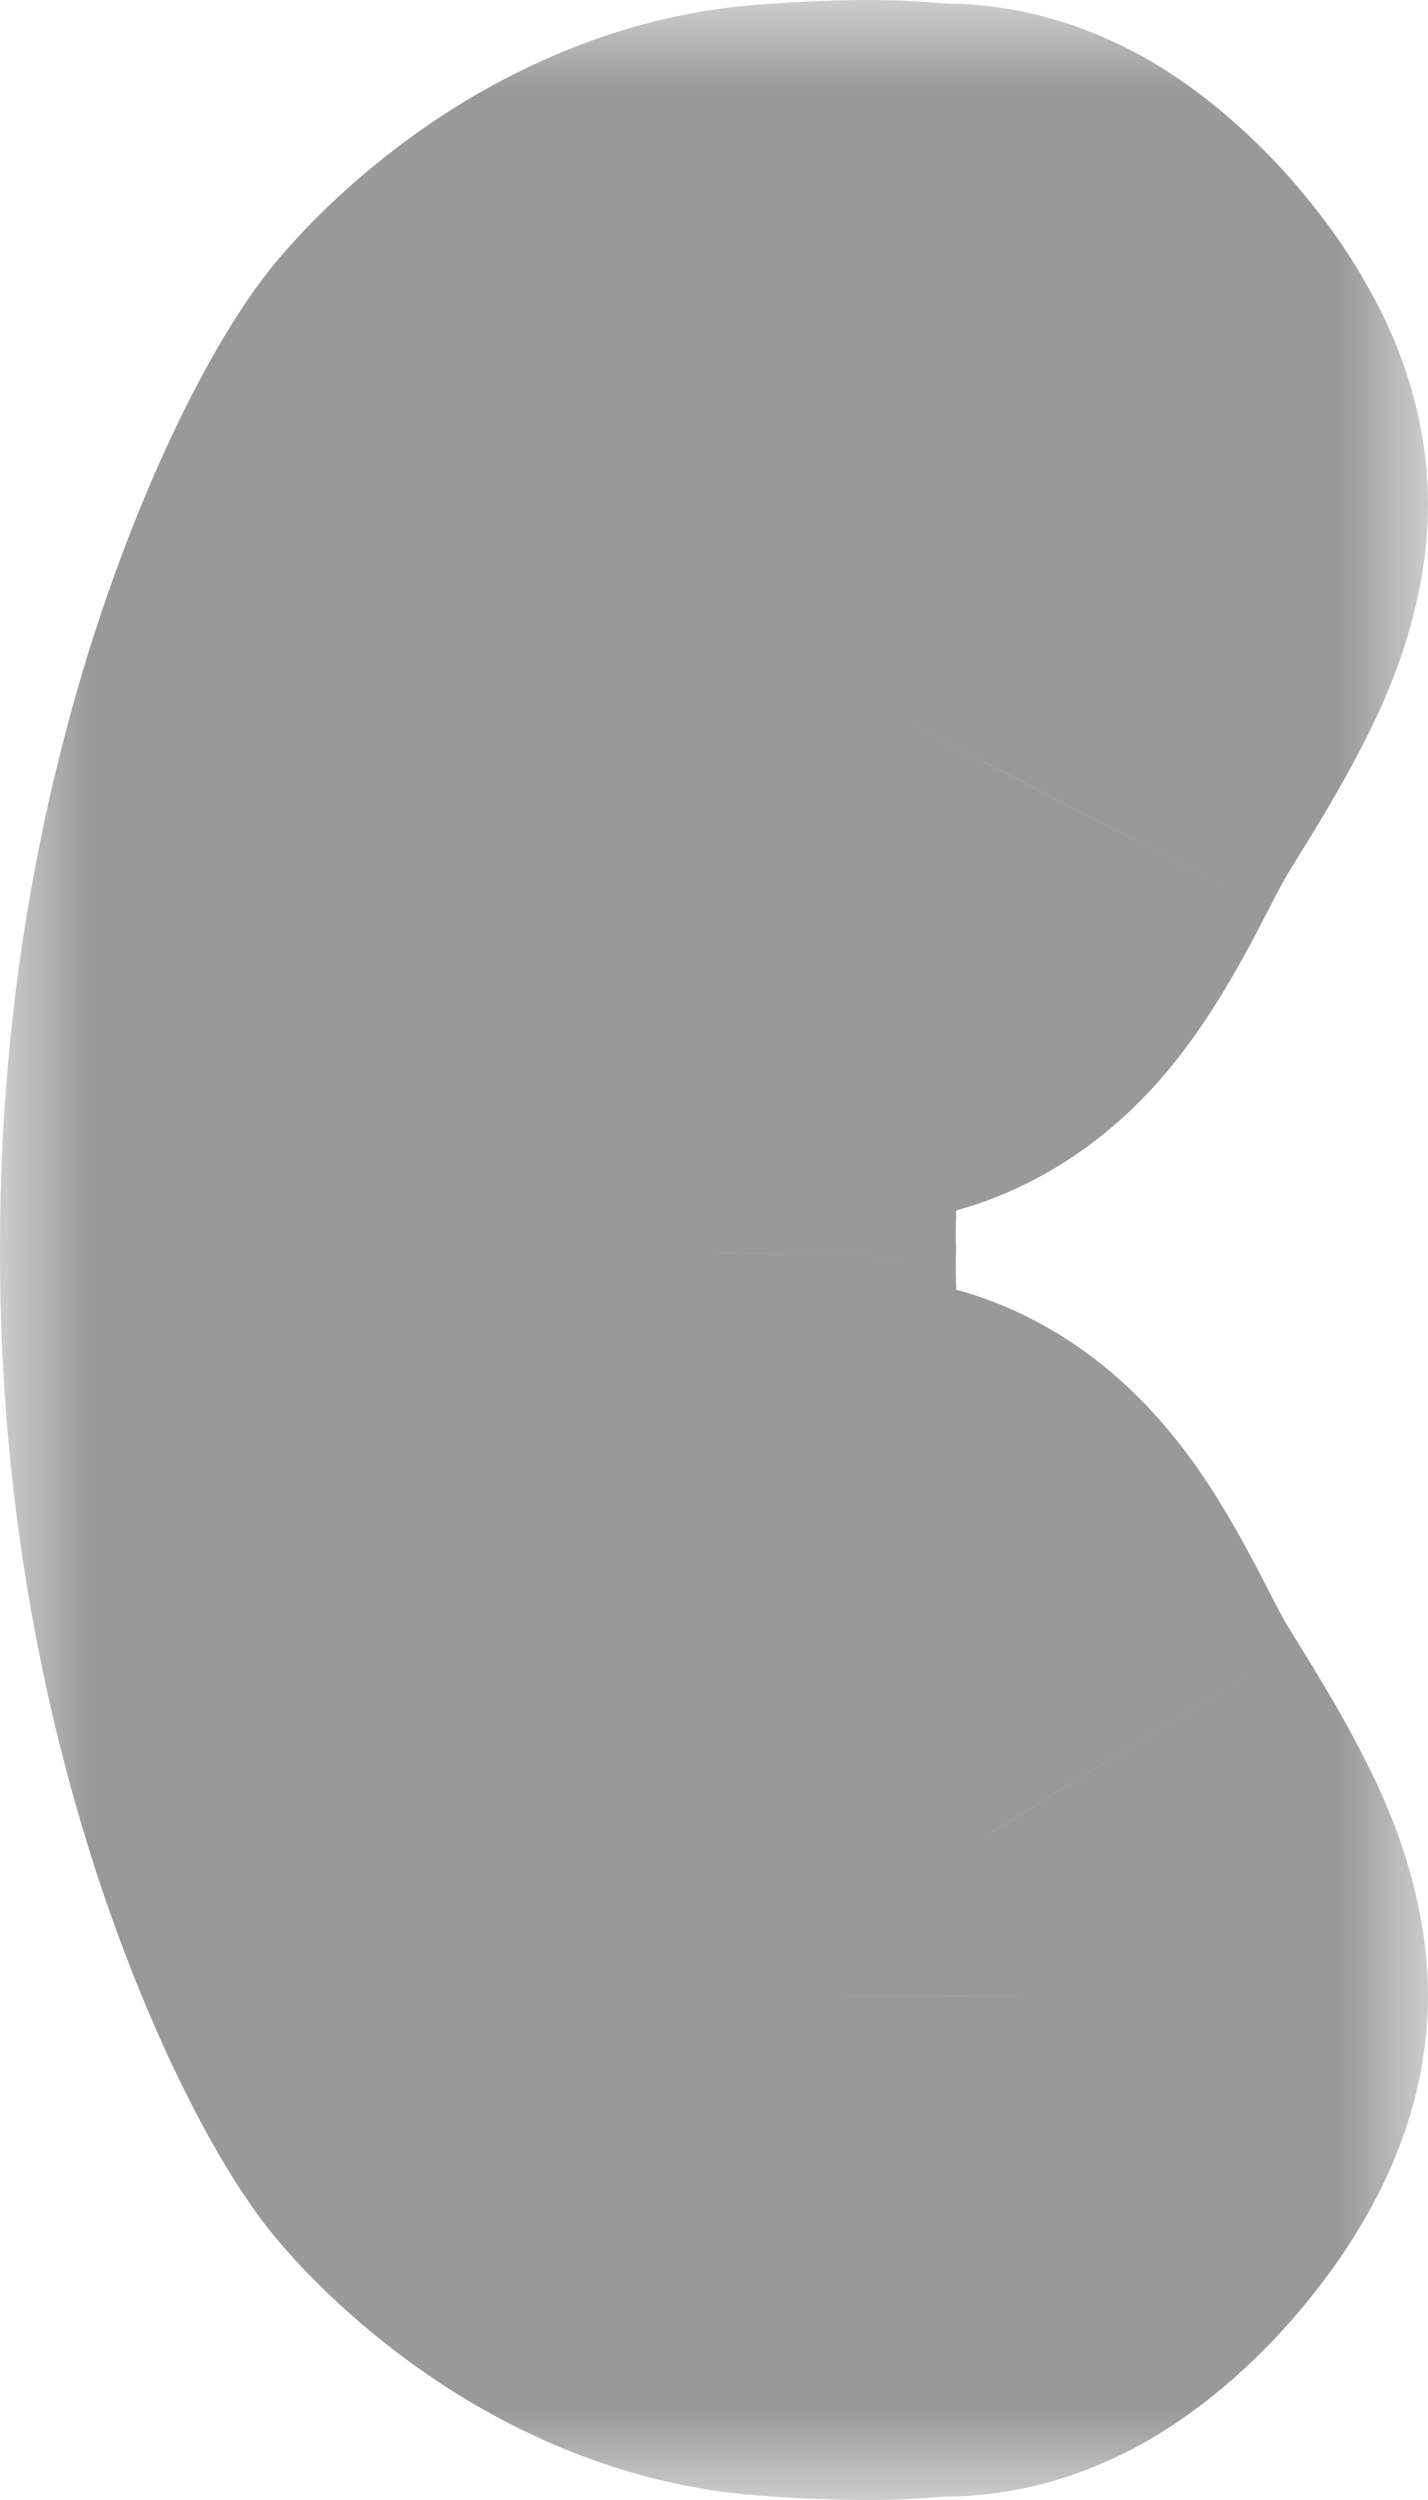 <svg width="8" height="14" viewBox="0 0 8 14" fill="none" xmlns="http://www.w3.org/2000/svg">
<g opacity="0.5">
<mask id="path-1-outside-1_3484_25" maskUnits="userSpaceOnUse" x="-0" y="6.10352e-05" width="8" height="14" fill="black">
<rect fill="white" x="-0" y="6.10352e-05" width="8" height="14"/>
<path d="M3.354 6.932C3.354 6.952 3.355 6.974 3.355 7L3.355 7.025C3.355 7.041 3.354 7.055 3.354 7.068C3.354 7.405 3.403 8.355 3.5 8.764C3.596 9.174 3.822 9.232 3.983 9.261C4.062 9.275 4.194 9.245 4.338 9.211C4.49 9.176 4.657 9.137 4.79 9.144C4.984 9.155 5.169 9.513 5.331 9.827C5.384 9.93 5.435 10.029 5.483 10.109C5.51 10.153 5.539 10.2 5.569 10.249L5.57 10.251C5.76 10.56 6 10.95 6 11.177C6 11.44 5.516 11.981 5.29 11.981C5.221 11.981 5.169 11.985 5.112 11.989C4.982 11.999 4.829 12.011 4.403 11.981C3.79 11.937 3.274 11.483 3.08 11.25C2.887 11.016 2 9.407 2 7.024L2 7L2 6.976C2 4.593 2.887 2.984 3.08 2.751C3.274 2.517 3.79 2.063 4.403 2.02C4.829 1.989 4.982 2.001 5.112 2.011C5.169 2.015 5.221 2.02 5.29 2.02C5.516 2.02 6 2.561 6 2.824C6 3.05 5.76 3.44 5.57 3.749L5.567 3.754C5.538 3.802 5.509 3.848 5.483 3.891C5.435 3.971 5.384 4.07 5.331 4.173C5.169 4.487 4.984 4.845 4.79 4.856C4.657 4.863 4.49 4.824 4.338 4.789C4.194 4.755 4.062 4.725 3.983 4.739C3.822 4.768 3.596 4.827 3.5 5.236C3.403 5.645 3.354 6.596 3.354 6.932Z"/>
</mask>
<path d="M3.355 7L5.355 7.044L5.356 6.997L5.355 6.95L3.355 7ZM3.354 6.932L1.354 6.932V6.932L3.354 6.932ZM3.355 7.025L1.355 6.981L1.355 6.987L3.355 7.025ZM3.354 7.068L5.354 7.068L5.354 7.067L3.354 7.068ZM3.5 8.764L1.553 9.224L1.553 9.224L3.5 8.764ZM3.983 9.261L3.627 11.229L3.627 11.229L3.983 9.261ZM4.338 9.211L3.884 7.263L3.884 7.263L4.338 9.211ZM4.79 9.144L4.677 11.141L4.677 11.141L4.79 9.144ZM5.331 9.827L3.554 10.745L3.554 10.745L5.331 9.827ZM5.483 10.109L3.77 11.14L3.77 11.14L5.483 10.109ZM5.569 10.249L3.865 11.296L3.87 11.304L5.569 10.249ZM5.57 10.251L7.274 9.204L7.269 9.196L5.57 10.251ZM6 11.177L4 11.176V11.177L6 11.177ZM5.29 11.981L5.29 13.981H5.29L5.29 11.981ZM5.112 11.989L5.267 13.983L5.267 13.983L5.112 11.989ZM4.403 11.981L4.26 13.976L4.26 13.976L4.403 11.981ZM3.08 11.25L4.621 9.975L4.621 9.975L3.08 11.25ZM2 7.024L-0 7.022V7.024L2 7.024ZM2 7L4 7.002L4 6.998L2 7ZM2 6.976L-0 6.976L-0 6.977L2 6.976ZM3.08 2.751L1.539 1.476L1.539 1.476L3.08 2.751ZM4.403 2.02L4.26 0.025L4.26 0.025L4.403 2.02ZM5.112 2.011L5.267 0.017L5.267 0.017L5.112 2.011ZM5.29 2.02L5.29 4.02H5.29L5.29 2.02ZM6 2.824L4 2.824V2.824L6 2.824ZM5.57 3.749L3.866 2.702L3.866 2.702L5.57 3.749ZM5.567 3.754L3.863 2.707L3.863 2.707L5.567 3.754ZM5.483 3.891L3.77 2.86L3.77 2.86L5.483 3.891ZM5.331 4.173L7.107 5.092L7.108 5.091L5.331 4.173ZM4.79 4.856L4.903 6.853L4.903 6.853L4.79 4.856ZM4.338 4.789L3.884 6.737L3.884 6.737L4.338 4.789ZM3.983 4.739L3.627 2.771L3.627 2.771L3.983 4.739ZM3.5 5.236L5.446 5.696L5.446 5.696L3.5 5.236ZM5.355 6.95C5.355 6.943 5.354 6.939 5.354 6.935C5.354 6.932 5.354 6.931 5.354 6.932L1.354 6.932C1.354 6.972 1.355 7.012 1.356 7.05L5.355 6.95ZM5.354 7.068L5.355 7.044L1.356 6.957L1.355 6.981L5.354 7.068ZM5.354 7.067C5.354 7.069 5.354 7.068 5.354 7.062L1.355 6.987C1.355 7.013 1.354 7.041 1.354 7.07L5.354 7.067ZM5.446 8.304C5.448 8.311 5.437 8.262 5.422 8.137C5.408 8.024 5.396 7.888 5.385 7.743C5.363 7.444 5.354 7.173 5.354 7.068L1.354 7.068C1.354 7.299 1.369 7.672 1.396 8.035C1.42 8.362 1.464 8.847 1.553 9.224L5.446 8.304ZM4.34 7.293C4.318 7.289 4.634 7.333 4.95 7.58C5.299 7.854 5.416 8.178 5.446 8.304L1.553 9.224C1.68 9.76 1.958 10.318 2.484 10.73C2.978 11.116 3.488 11.204 3.627 11.229L4.34 7.293ZM3.884 7.263C3.845 7.272 3.824 7.277 3.807 7.281C3.79 7.285 3.793 7.284 3.808 7.281C3.821 7.279 3.87 7.271 3.942 7.267C4.007 7.264 4.153 7.259 4.34 7.293L3.627 11.229C4.028 11.302 4.371 11.242 4.464 11.227C4.601 11.204 4.737 11.172 4.792 11.159L3.884 7.263ZM4.903 7.148C4.422 7.12 3.942 7.25 3.884 7.263L4.792 11.159C4.832 11.15 4.857 11.144 4.879 11.139C4.901 11.134 4.909 11.133 4.908 11.133C4.908 11.133 4.889 11.136 4.855 11.139C4.823 11.142 4.761 11.146 4.677 11.141L4.903 7.148ZM7.108 8.909C7.044 8.785 6.894 8.488 6.713 8.228C6.619 8.094 6.46 7.884 6.227 7.686C6.004 7.497 5.553 7.184 4.903 7.148L4.677 11.141C4.124 11.11 3.769 10.846 3.64 10.736C3.501 10.619 3.434 10.52 3.432 10.516C3.432 10.516 3.456 10.555 3.554 10.745L7.108 8.909ZM7.197 9.078C7.198 9.079 7.191 9.067 7.173 9.034C7.155 9.001 7.136 8.963 7.108 8.909L3.554 10.745C3.598 10.831 3.681 10.993 3.77 11.14L7.197 9.078ZM7.273 9.202C7.242 9.151 7.218 9.112 7.197 9.078L3.77 11.14C3.802 11.194 3.836 11.249 3.865 11.296L7.273 9.202ZM7.269 9.196L7.268 9.194L3.87 11.304L3.871 11.306L7.269 9.196ZM8 11.177C8 10.533 7.717 9.992 7.639 9.838C7.512 9.588 7.36 9.343 7.274 9.204L3.866 11.299C3.915 11.378 3.956 11.444 3.994 11.509C4.032 11.573 4.057 11.619 4.073 11.652C4.081 11.667 4.084 11.674 4.084 11.674C4.084 11.673 4.083 11.67 4.08 11.664C4.078 11.658 4.074 11.649 4.07 11.636C4.061 11.612 4.046 11.563 4.032 11.495C4.018 11.429 4 11.319 4 11.176L8 11.177ZM5.29 13.981C6.007 13.981 6.517 13.62 6.655 13.522C6.883 13.36 7.076 13.173 7.225 13.005C7.376 12.834 7.535 12.625 7.667 12.387C7.767 12.209 8 11.76 8 11.176L4 11.177C4 10.919 4.055 10.729 4.086 10.639C4.12 10.54 4.155 10.472 4.173 10.44C4.208 10.377 4.231 10.352 4.233 10.35C4.234 10.349 4.263 10.315 4.337 10.262C4.375 10.235 4.457 10.18 4.581 10.126C4.689 10.078 4.942 9.981 5.29 9.981L5.29 13.981ZM5.267 13.983C5.274 13.982 5.28 13.982 5.285 13.982C5.29 13.981 5.294 13.981 5.297 13.981C5.303 13.98 5.306 13.98 5.305 13.98C5.305 13.98 5.303 13.98 5.299 13.98C5.296 13.98 5.293 13.981 5.29 13.981L5.29 9.981C5.136 9.981 5.015 9.991 4.957 9.995L5.267 13.983ZM4.26 13.976C4.788 14.013 5.041 14.001 5.267 13.983L4.957 9.995C4.905 9.999 4.893 10 4.861 10C4.817 10 4.725 9.998 4.546 9.986L4.26 13.976ZM1.539 12.525C1.762 12.793 2.092 13.104 2.501 13.368C2.909 13.631 3.514 13.922 4.26 13.976L4.546 9.986C4.617 9.991 4.661 10.006 4.675 10.011C4.689 10.017 4.685 10.017 4.667 10.005C4.649 9.993 4.63 9.979 4.614 9.965C4.607 9.958 4.603 9.954 4.603 9.954C4.602 9.953 4.608 9.959 4.621 9.975L1.539 12.525ZM-0 7.024C-0 8.464 0.267 9.678 0.572 10.582C0.853 11.414 1.218 12.137 1.539 12.525L4.621 9.975C4.721 10.095 4.71 10.114 4.619 9.932C4.549 9.793 4.456 9.581 4.362 9.304C4.176 8.75 4 7.968 4 7.024L-0 7.024ZM-0 6.998L-0 7.022L4 7.027L4 7.002L-0 6.998ZM-0 6.977L-0 7.002L4 6.998L4 6.974L-0 6.977ZM1.539 1.476C1.218 1.863 0.853 2.586 0.572 3.418C0.267 4.322 -0 5.537 -0 6.976L4 6.976C4 6.032 4.176 5.25 4.362 4.696C4.456 4.42 4.549 4.207 4.619 4.068C4.71 3.886 4.721 3.905 4.621 4.025L1.539 1.476ZM4.26 0.025C3.514 0.078 2.91 0.369 2.501 0.632C2.092 0.896 1.762 1.207 1.539 1.476L4.621 4.026C4.608 4.041 4.602 4.048 4.603 4.047C4.603 4.046 4.607 4.042 4.614 4.036C4.63 4.021 4.649 4.007 4.667 3.995C4.685 3.984 4.689 3.984 4.675 3.989C4.661 3.994 4.617 4.009 4.546 4.014L4.26 0.025ZM5.267 0.017C5.04 -0.001 4.788 -0.013 4.26 0.025L4.546 4.014C4.725 4.002 4.817 4 4.861 4C4.893 4 4.905 4.001 4.957 4.005L5.267 0.017ZM5.29 0.02C5.293 0.02 5.296 0.02 5.299 0.02C5.303 0.02 5.305 0.02 5.305 0.02C5.306 0.02 5.304 0.02 5.297 0.019C5.294 0.019 5.291 0.019 5.285 0.019C5.28 0.018 5.275 0.018 5.267 0.017L4.957 4.005C5.015 4.01 5.136 4.02 5.29 4.02L5.29 0.02ZM8 2.824C8 2.24 7.767 1.791 7.667 1.613C7.535 1.375 7.376 1.166 7.225 0.995C7.076 0.827 6.883 0.641 6.655 0.478C6.517 0.38 6.007 0.02 5.29 0.02L5.29 4.02C4.942 4.02 4.689 3.922 4.581 3.874C4.457 3.82 4.375 3.765 4.337 3.738C4.263 3.686 4.234 3.651 4.233 3.65C4.231 3.648 4.208 3.623 4.173 3.561C4.155 3.528 4.12 3.46 4.086 3.361C4.055 3.271 4 3.081 4 2.824L8 2.824ZM7.274 4.796C7.36 4.657 7.512 4.412 7.639 4.162C7.717 4.008 8 3.467 8 2.824L4 2.824C4 2.681 4.018 2.571 4.032 2.505C4.046 2.437 4.061 2.389 4.07 2.365C4.074 2.352 4.078 2.342 4.08 2.336C4.083 2.33 4.084 2.327 4.084 2.326C4.084 2.326 4.081 2.333 4.073 2.349C4.057 2.381 4.032 2.427 3.994 2.491C3.956 2.556 3.915 2.622 3.866 2.702L7.274 4.796ZM7.271 4.801L7.274 4.796L3.866 2.702L3.863 2.707L7.271 4.801ZM7.197 4.922C7.217 4.888 7.24 4.851 7.271 4.801L3.863 2.707C3.835 2.753 3.801 2.807 3.77 2.86L7.197 4.922ZM7.108 5.091C7.136 5.037 7.155 4.999 7.173 4.966C7.191 4.933 7.198 4.921 7.197 4.922L3.77 2.86C3.681 3.007 3.598 3.17 3.554 3.256L7.108 5.091ZM4.903 6.853C5.553 6.816 6.004 6.503 6.227 6.314C6.46 6.117 6.619 5.906 6.712 5.772C6.894 5.512 7.044 5.215 7.107 5.092L3.554 3.255C3.456 3.445 3.432 3.484 3.432 3.484C3.434 3.48 3.501 3.381 3.639 3.264C3.768 3.154 4.123 2.89 4.677 2.859L4.903 6.853ZM3.884 6.737C3.942 6.75 4.421 6.88 4.903 6.853L4.677 2.859C4.761 2.854 4.823 2.858 4.855 2.861C4.889 2.864 4.908 2.867 4.908 2.867C4.909 2.867 4.901 2.866 4.879 2.861C4.857 2.856 4.832 2.85 4.792 2.841L3.884 6.737ZM4.34 6.707C4.153 6.741 4.007 6.737 3.942 6.733C3.87 6.729 3.821 6.721 3.808 6.719C3.793 6.716 3.79 6.715 3.807 6.719C3.824 6.723 3.845 6.728 3.884 6.737L4.792 2.841C4.737 2.828 4.601 2.796 4.464 2.773C4.371 2.758 4.028 2.698 3.627 2.771L4.34 6.707ZM5.446 5.696C5.416 5.822 5.3 6.146 4.95 6.42C4.634 6.667 4.318 6.711 4.34 6.707L3.627 2.771C3.488 2.796 2.978 2.884 2.484 3.27C1.958 3.682 1.68 4.241 1.553 4.776L5.446 5.696ZM5.354 6.932C5.354 6.827 5.363 6.556 5.385 6.257C5.396 6.112 5.408 5.976 5.422 5.864C5.437 5.738 5.448 5.689 5.446 5.696L1.553 4.776C1.464 5.153 1.42 5.638 1.396 5.965C1.369 6.328 1.354 6.701 1.354 6.932L5.354 6.932Z" fill="#333333" mask="url(#path-1-outside-1_3484_25)"/>
</g>
</svg>
